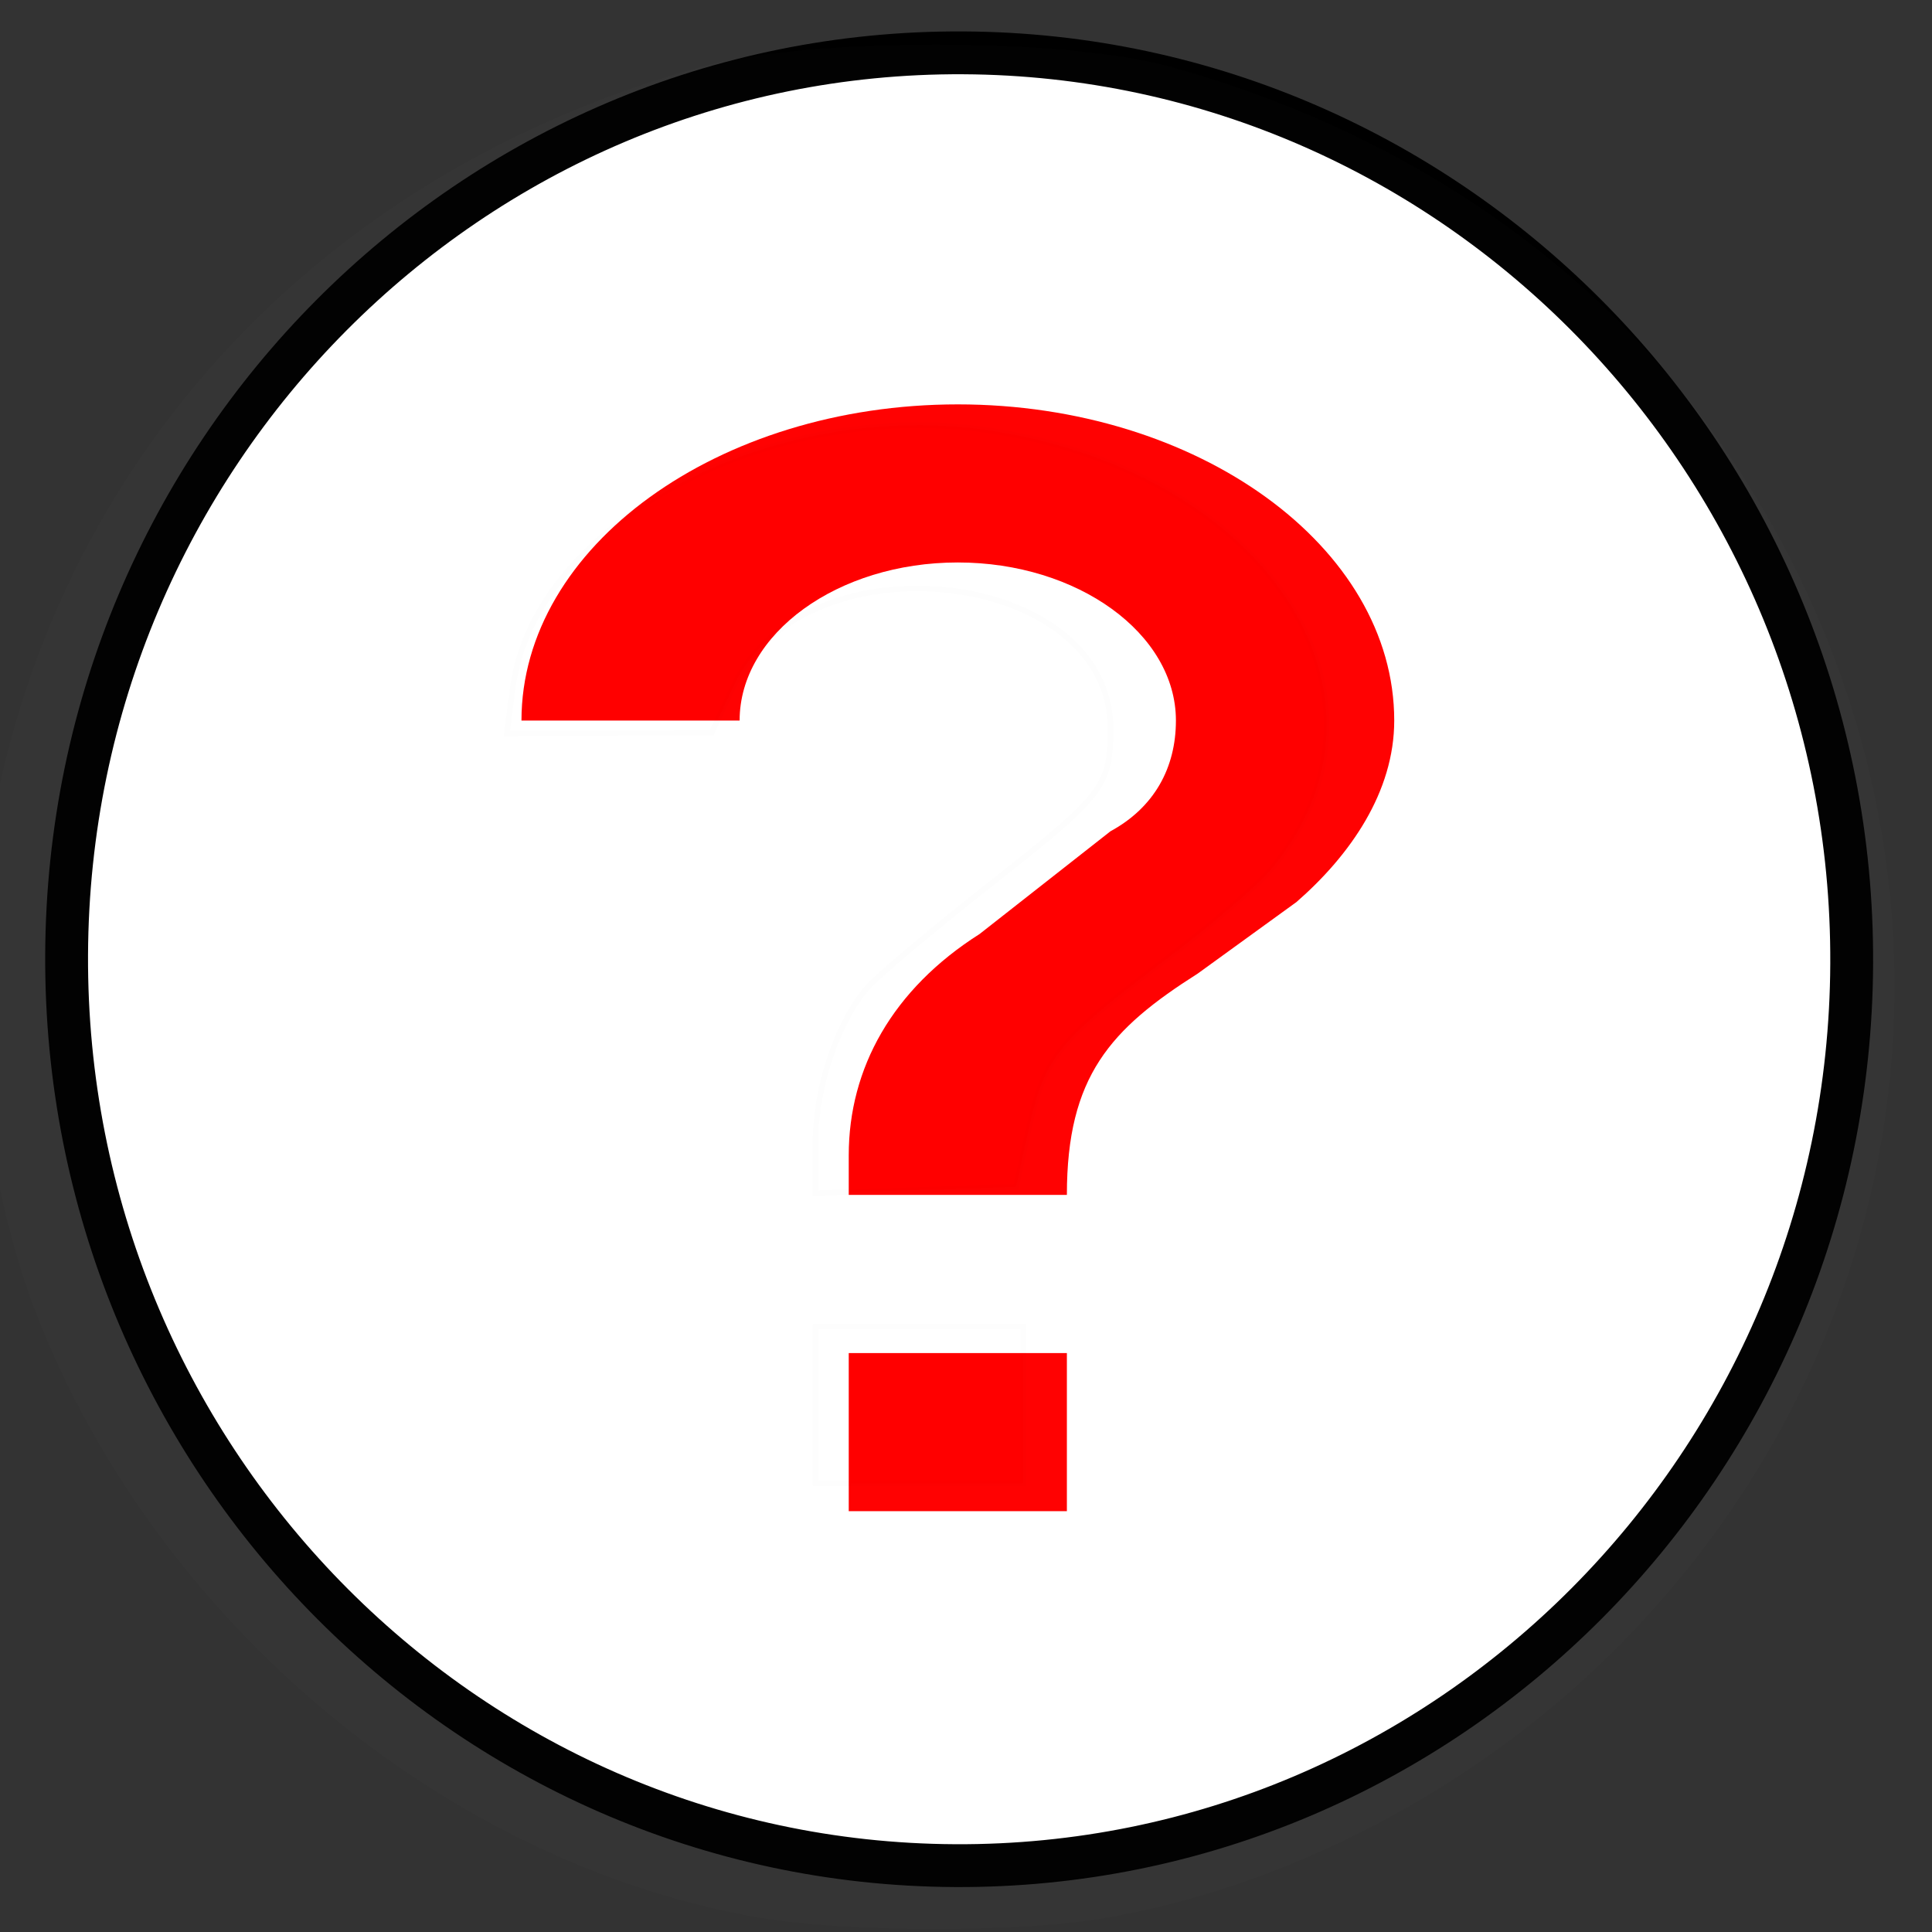 <?xml version="1.0" encoding="UTF-8" standalone="no"?>
<!-- Generator: Adobe Illustrator 15.0.0, SVG Export Plug-In  -->

<svg
   xmlns:dc="http://purl.org/dc/elements/1.1/"
   xmlns:cc="http://creativecommons.org/ns#"
   xmlns:rdf="http://www.w3.org/1999/02/22-rdf-syntax-ns#"
   xmlns:svg="http://www.w3.org/2000/svg"
   xmlns="http://www.w3.org/2000/svg"
   xmlns:sodipodi="http://sodipodi.sourceforge.net/DTD/sodipodi-0.dtd"
   xmlns:inkscape="http://www.inkscape.org/namespaces/inkscape"
   version="1.1"
   x="0px"
   y="0px"
   width="24.533"
   height="24.533"
   viewBox="-1.1 -0.362 23 23"
   overflow="visible"
   enable-background="new -1.1 -0.362 23 23"
   xml:space="preserve"
   id="svg2"
   inkscape:version="0.92.1 r15371"
   sodipodi:docname="epi_none.svg"
   style="overflow:visible"><rect x="-1.1" y="-0.362" width="23" height="23" fill="#333333" stroke="none"/><sodipodi:namedview
     pagecolor="#ffffff"
     bordercolor="#666666"
     borderopacity="1"
     objecttolerance="10"
     gridtolerance="10"
     guidetolerance="10"
     inkscape:pageopacity="0"
     inkscape:pageshadow="2"
     inkscape:window-width="1680"
     inkscape:window-height="988"
     id="namedview8"
     showgrid="false"
     inkscape:zoom="10.26087"
     inkscape:cx="-4.6324869"
     inkscape:cy="11.5"
     inkscape:window-x="-8"
     inkscape:window-y="-8"
     inkscape:window-maximized="1"
     inkscape:current-layer="svg2" /><defs
     id="defs4" /><path
     stroke-miterlimit="10"
     d="M 10.268,21.848 C 4.41,21.818 -0.335,16.953 -0.307,11.003 -0.28,5.053 4.51,0.237 10.367,0.267 16.226,0.297 20.972,5.162 20.944,11.112 c -0.027,5.949 -4.816,10.766 -10.677,10.736 z"
     id="path6"
     inkscape:connector-curvature="0"
     style="display:inline;fill:#ffffff;fill-opacity:1;stroke:#000000;stroke-width:0.51;stroke-miterlimit:10"
     inkscape:label="path6" /><path
     style="display:inline;fill:#ff0000;fill-rule:evenodd;stroke:none;stroke-width:1.531"
     id="Shape-0-6"
     d="M 11.601,17.628 H 9.004 v -1.882 h 2.597 z m 2.727,-7.247 -1.169,0.847 c -1.039,0.659 -1.558,1.223 -1.558,2.635 H 9.004 v -0.471 c 0,-1.035 0.519,-1.976 1.558,-2.635 l 1.558,-1.223 c 0.519,-0.282 0.779,-0.753 0.779,-1.318 0,-1.035 -1.169,-1.882 -2.597,-1.882 -1.429,0 -2.597,0.847 -2.597,1.882 H 5.108 c 0,-2.07 2.338,-3.764 5.195,-3.764 2.857,0 5.195,1.694 5.195,3.764 0,0.847 -0.519,1.6 -1.169,2.165 z"
     inkscape:connector-curvature="0"
     sodipodi:nodetypes="cccccsccccsccssccss" /><path
     style="opacity:0.01;fill:#ffffff;fill-opacity:1;stroke:#000000;stroke-width:0.066;stroke-miterlimit:4;stroke-dasharray:none;stroke-opacity:1"
     d="M 7.965,22.472 C 4.223,21.837 0.767,18.958 -0.666,15.283 -1.166,13.999 -1.452,12.141 -1.359,10.769 -1.021,5.772 2.291,1.797 7.254,0.431 c 1.268,-0.349 4.303,-0.349 5.571,0 2.661,0.732 4.906,2.224 6.393,4.25 3.354,4.569 2.895,10.627 -1.108,14.612 -1.661,1.653 -3.912,2.827 -6.119,3.189 -1,0.164 -3.027,0.159 -4.026,-0.011 z M 11.08,16.363 V 15.431 H 9.845 8.609 v 0.932 0.932 H 9.845 11.08 Z m 0.07,-3.299 c 0.184,-0.838 0.349,-1.041 1.621,-1.998 0.537,-0.404 1.105,-0.89 1.264,-1.082 1.674,-2.018 0.002,-4.673 -3.282,-5.21 C 8.112,4.342 5.263,5.856 5.004,7.829 l -0.071,0.542 1.22,-0.005 1.22,-0.005 0.26,-0.556 c 0.847,-1.811 4.487,-1.4 4.487,0.506 0,0.687 -0.079,0.79 -1.41,1.837 -0.691,0.543 -1.356,1.102 -1.479,1.242 -0.36,0.41 -0.623,1.19 -0.623,1.844 v 0.609 l 1.194,-0.038 1.194,-0.038 z"
     id="path4521"
     inkscape:connector-curvature="0" /></svg>